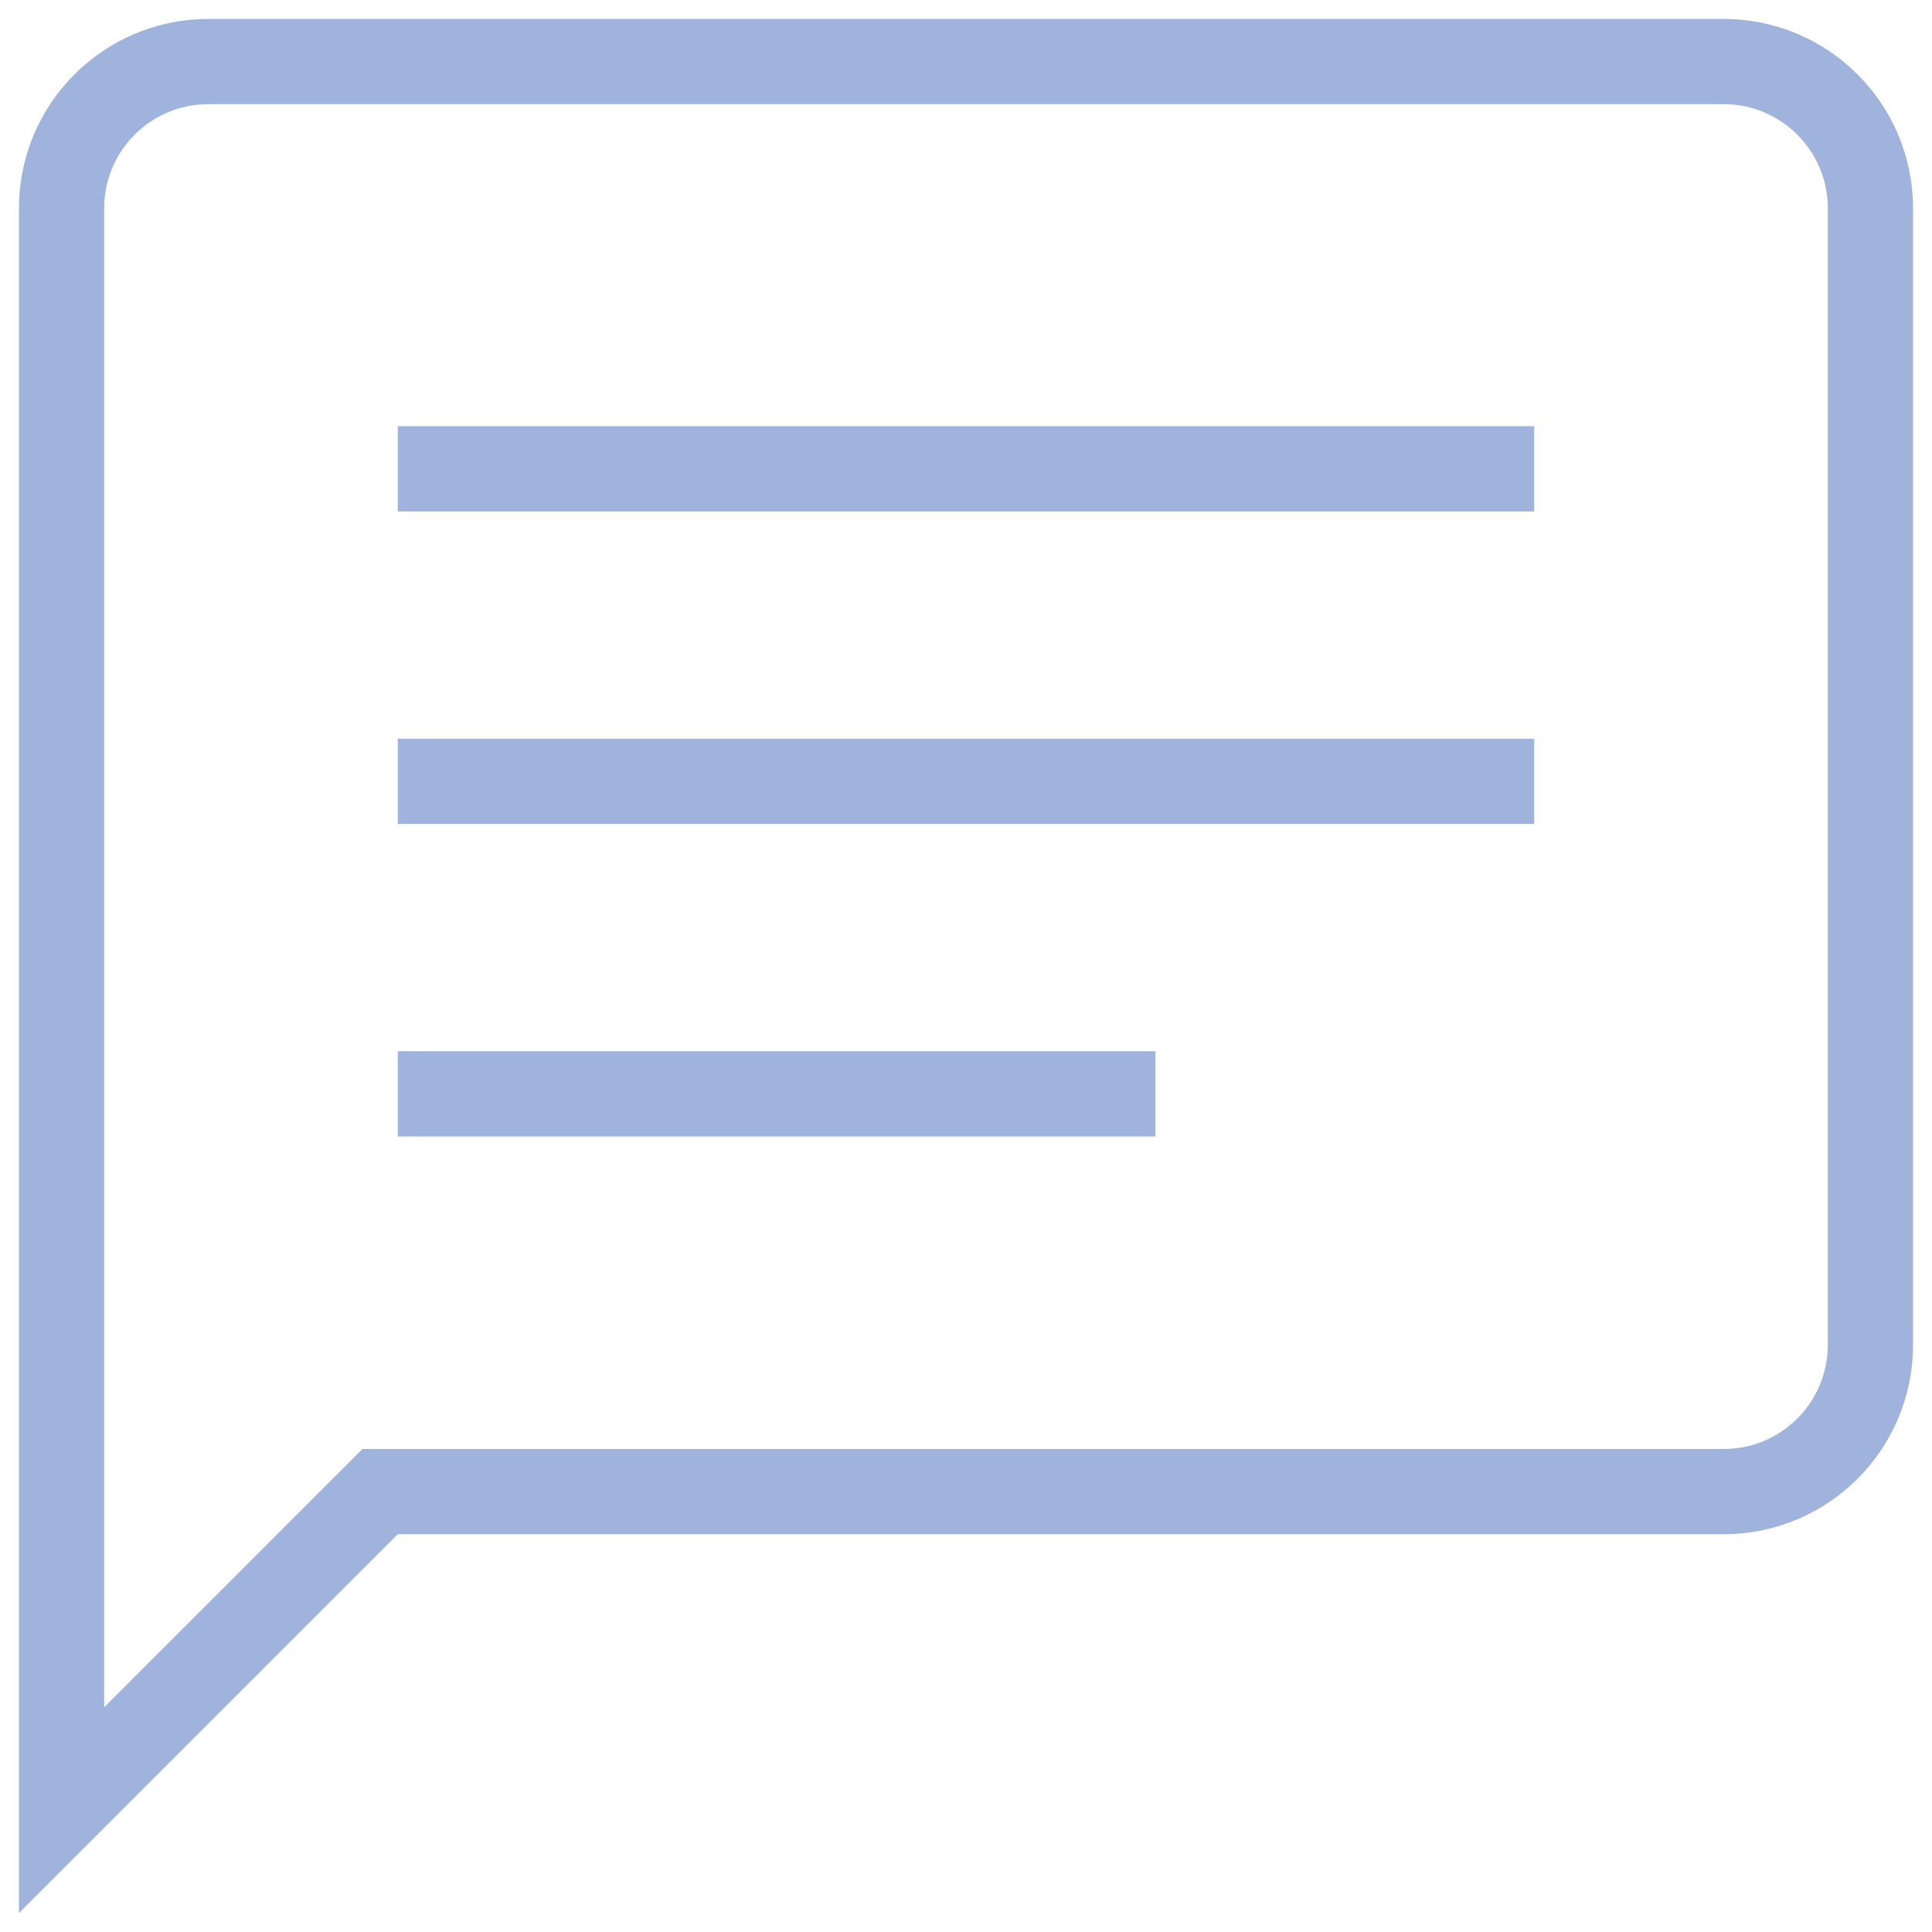 <?xml version="1.0" encoding="UTF-8"?>
<svg width="68px" height="68px" viewBox="0 0 68 68" version="1.1" xmlns="http://www.w3.org/2000/svg" xmlns:xlink="http://www.w3.org/1999/xlink">
    <!-- Generator: sketchtool 49.3 (51167) - http://www.bohemiancoding.com/sketch -->
    <title>B5521E1D-20DF-47A5-B93C-4D0FFE7B514B</title>
    <desc>Created with sketchtool.</desc>
    <defs></defs>
    <g id="Система" stroke="none" stroke-width="1" fill="none" fill-rule="evenodd" opacity="0.5">
        <g id="Сообщения" transform="translate(-954, -518)">
            <g id="chat" transform="translate(948, 512)">
                <path d="M8.167,69.712 L19.379,58.5 L66.667,58.5 C69.52,58.5 71.833,56.187 71.833,53.333 L71.833,13.333 C71.833,10.48 69.52,8.167 66.667,8.167 L13.333,8.167 C10.48,8.167 8.167,10.48 8.167,13.333 L8.167,69.712 Z" id="Rectangle" stroke="#4167BB" stroke-width="3"></path>
                <rect id="Rectangle" fill="#4167BB" x="20" y="21" width="40" height="3"></rect>
                <rect id="Rectangle" fill="#4167BB" x="20" y="32" width="40" height="3"></rect>
                <rect id="Rectangle" fill="#4167BB" x="20" y="43" width="26.667" height="3"></rect>
                <polygon id="Shape" points="0 0 80 0 80 80 0 80"></polygon>
            </g>
        </g>
    </g>
</svg>